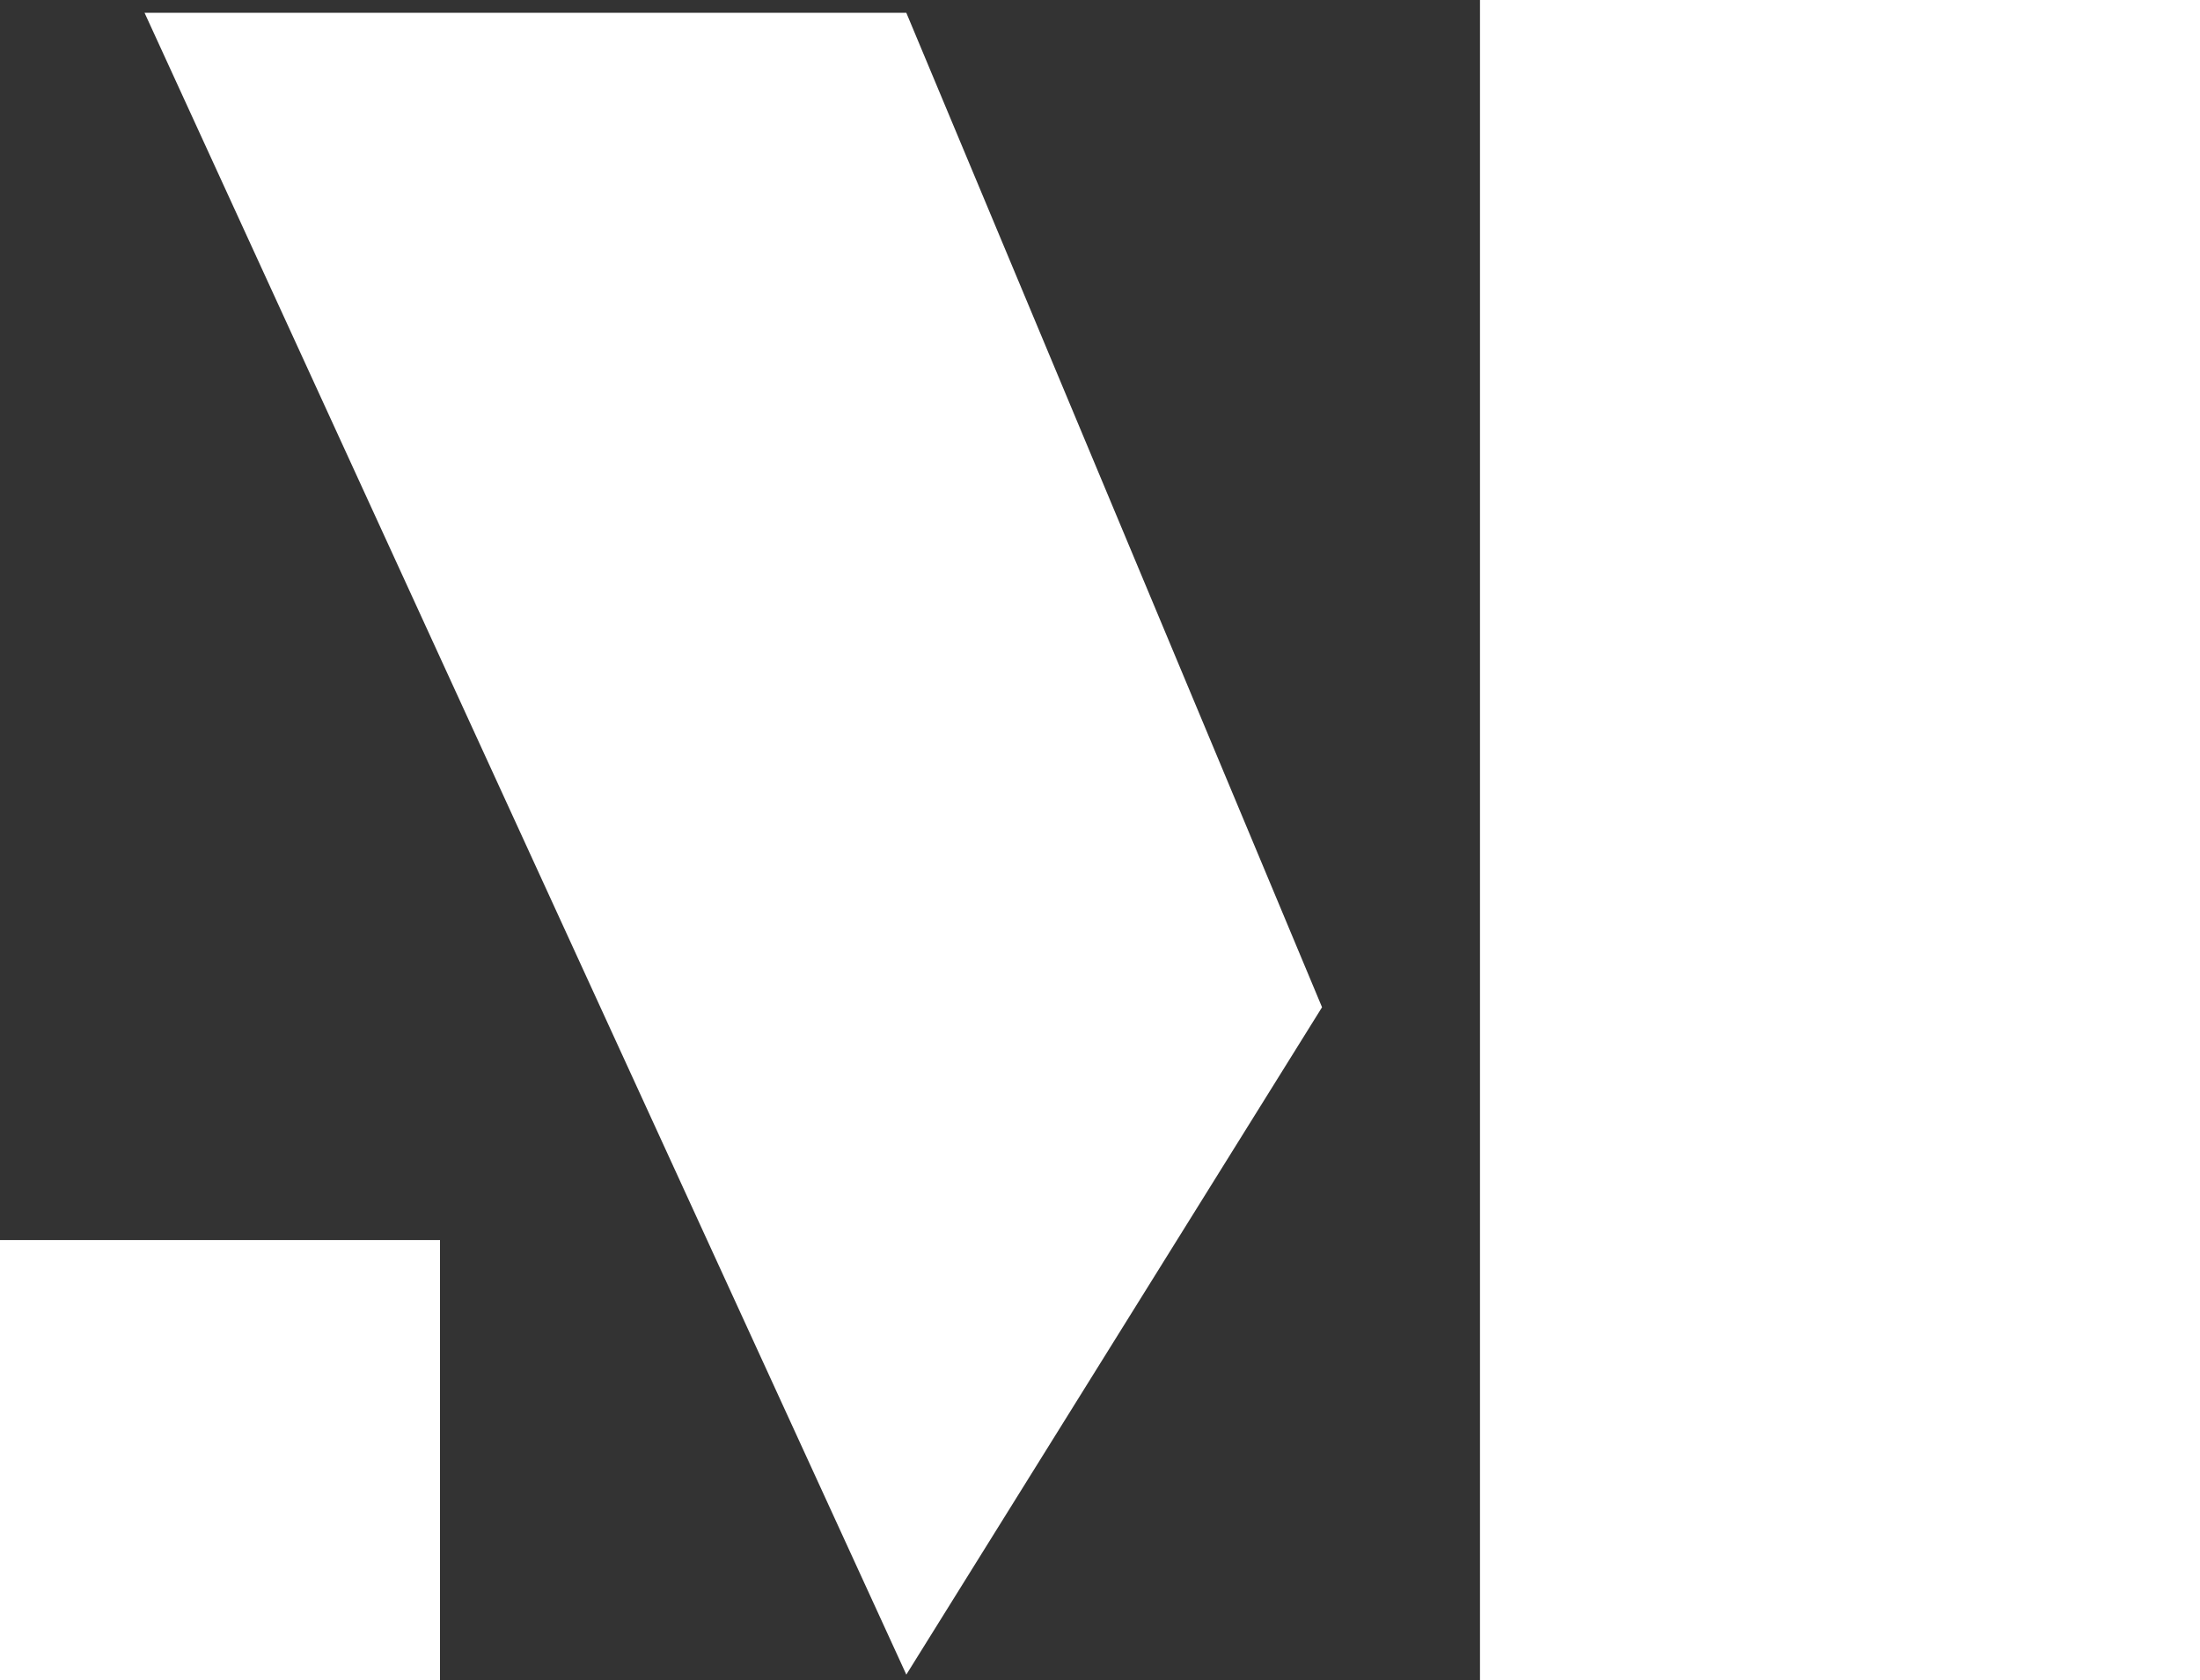 
<svg width="55px" height="42px" viewBox="0 0 55 42" version="1.1" xmlns="http://www.w3.org/2000/svg" xmlns:xlink="http://www.w3.org/1999/xlink">
    <rect x="0" y="0" width="55" height="42" fill="#333333" stroke="none"/>
    <g id="Page-1" stroke="none" stroke-width="1" fill="none" fill-rule="evenodd">
        <g id="Desktop-Copy-3" transform="translate(-31, -25)" fill="#FFFFFF">
            <g id="Logo" transform="translate(31, 25)">
                <g id="Group">
                    <rect id="Rectangle" x="0" y="31" width="11" height="11"></rect>
                    <polygon id="Path" points="3.614 0.32 22.658 41.863 33.051 25.18 22.658 0.32"></polygon>
                    <rect id="Rectangle" x="37" y="0" width="18" height="42"></rect>
                </g>
            </g>
        </g>
    </g>
</svg>
